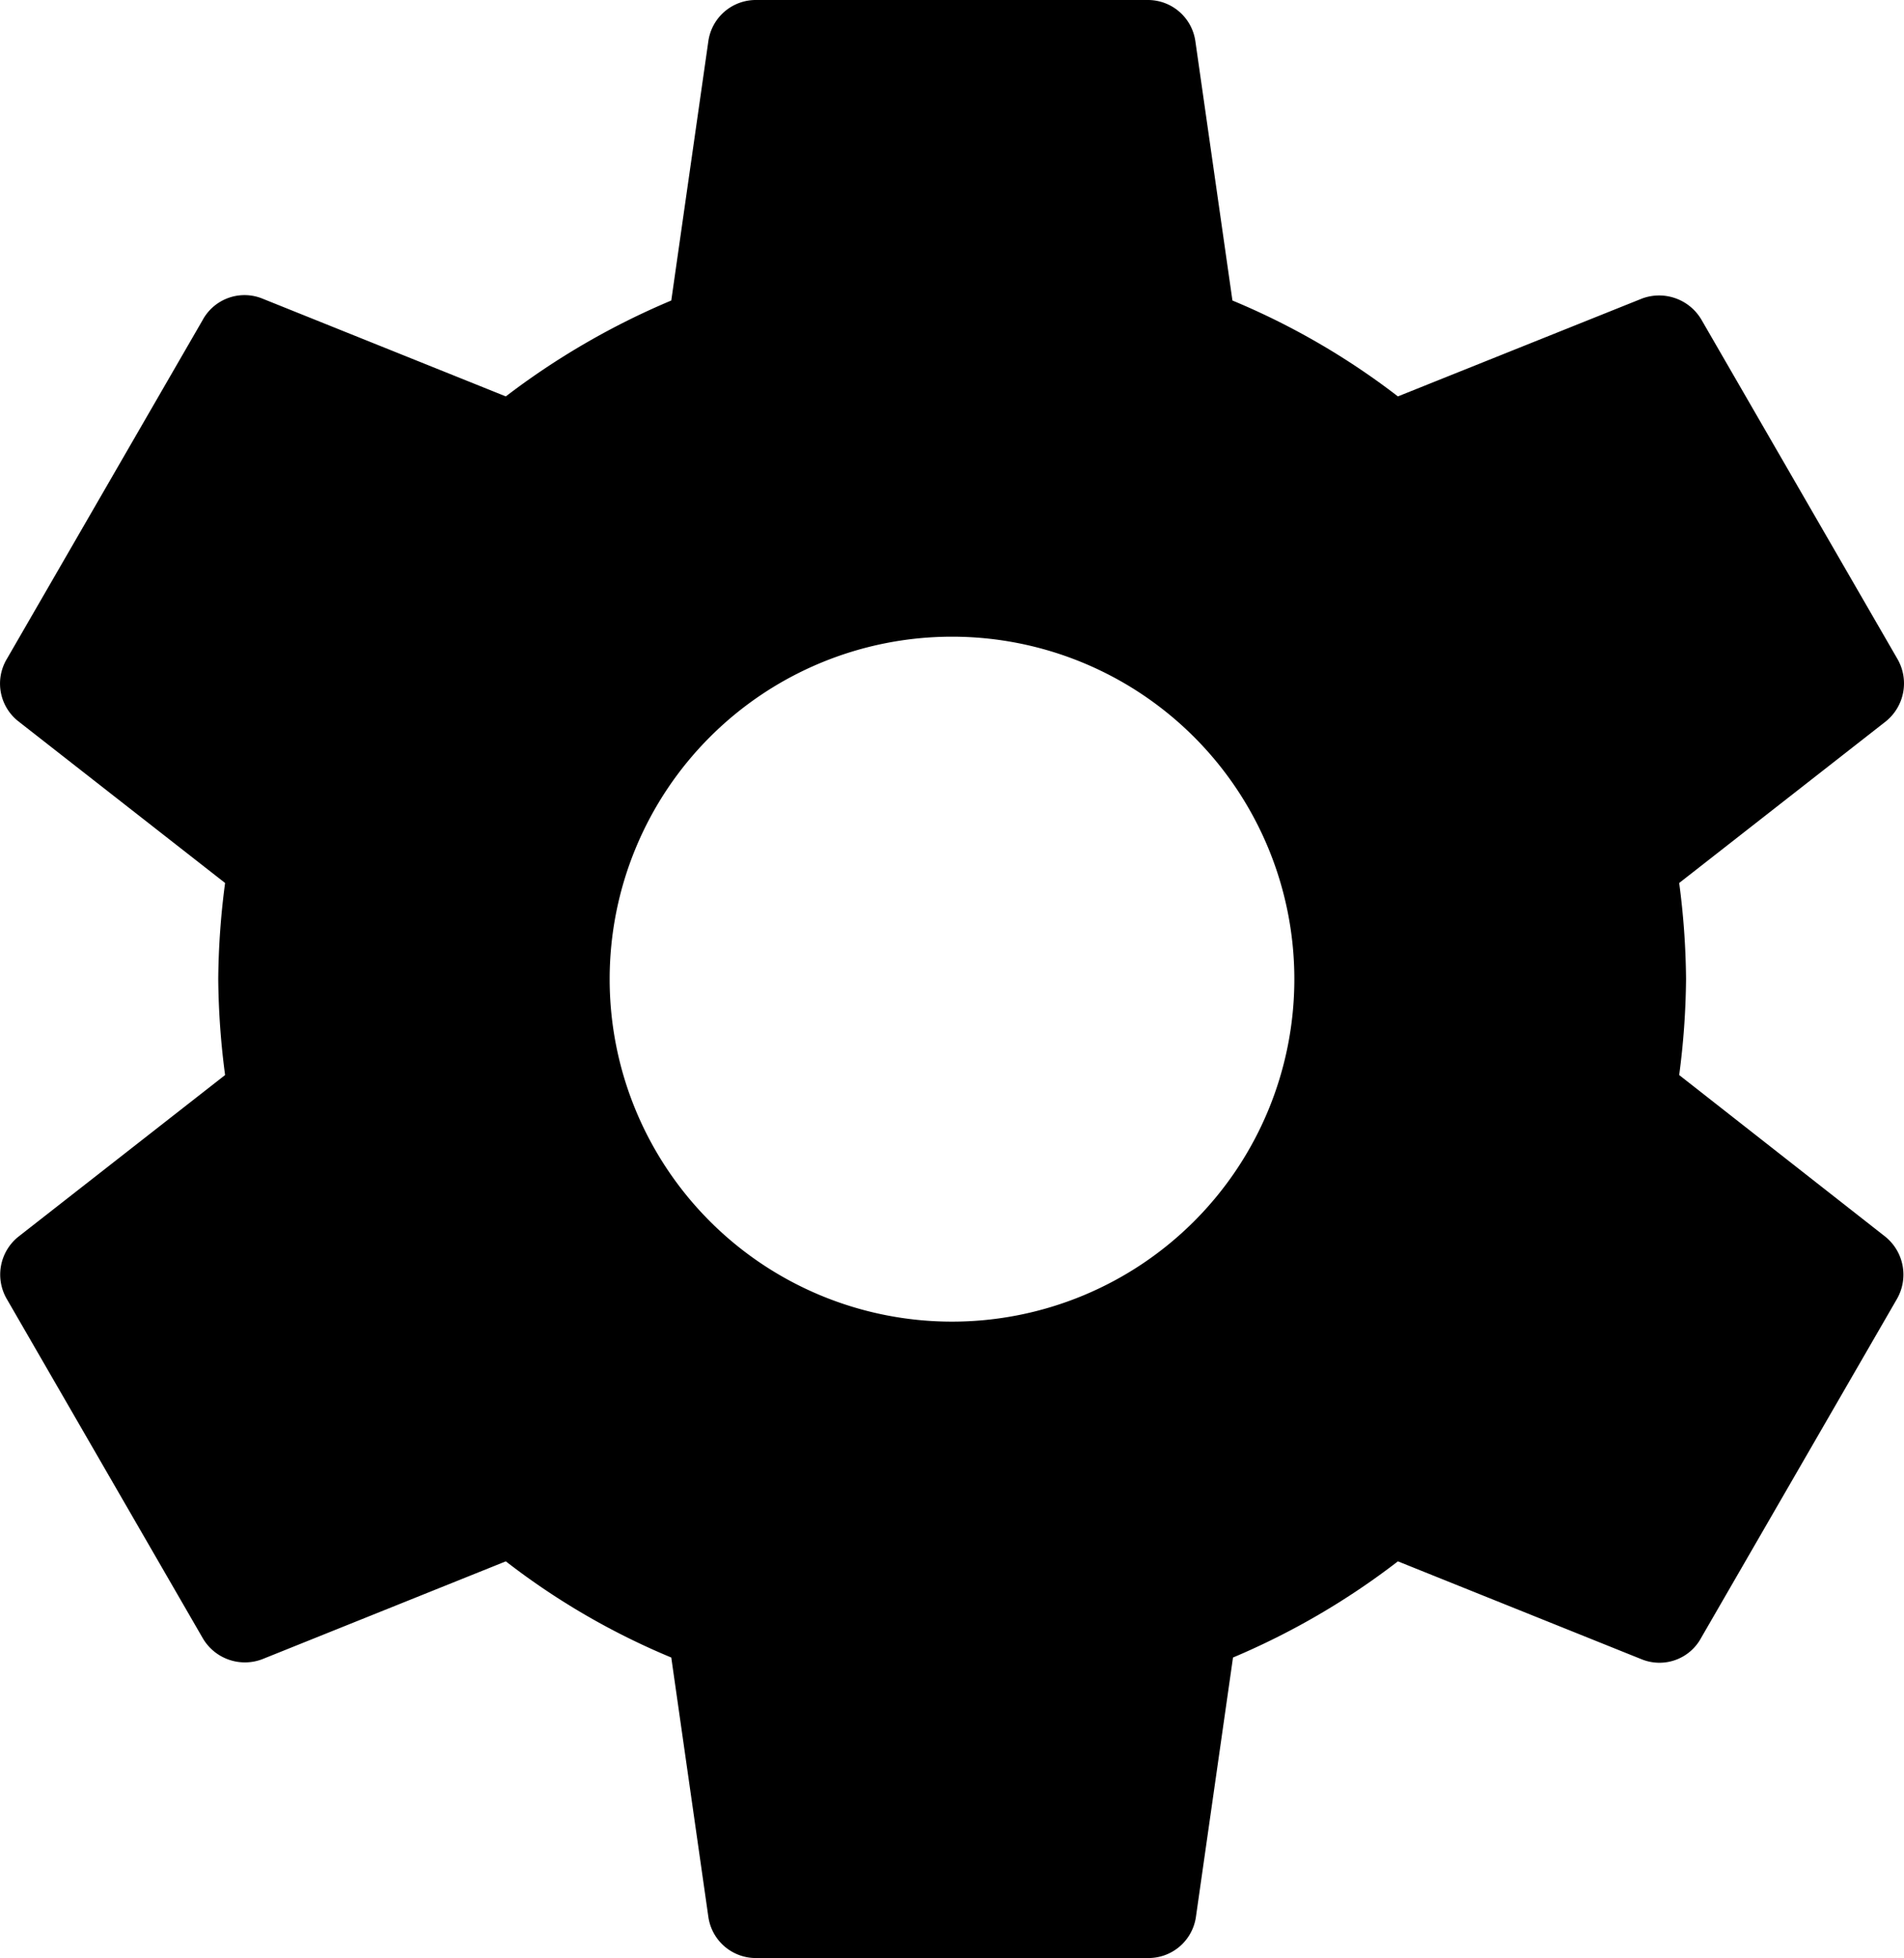 <svg id="Camada_1" data-name="Camada 1" xmlns="http://www.w3.org/2000/svg" viewBox="0 0 66.74 68.61"><title>Ícones</title><path id="ic_settings_24px" data-name="ic settings 24px" d="M58.86,37.67a27.13,27.13,0,0,0,.24-3.37,27.11,27.11,0,0,0-.24-3.36l7.24-5.66a1.71,1.71,0,0,0,.41-2.19L59.65,11.22a1.72,1.72,0,0,0-2.09-.76L49,13.89a25.64,25.64,0,0,0-5.8-3.36l-1.3-9.09A1.68,1.68,0,0,0,40.24,0H26.51a1.68,1.68,0,0,0-1.68,1.44l-1.3,9.09a26.41,26.41,0,0,0-5.8,3.36L9.19,10.46a1.67,1.67,0,0,0-2.09.76L.24,23.09a1.68,1.68,0,0,0,.41,2.19l7.24,5.66a27.11,27.11,0,0,0-.24,3.36,27.13,27.13,0,0,0,.24,3.37L.65,43.33a1.7,1.7,0,0,0-.41,2.19L7.1,57.39a1.71,1.71,0,0,0,2.09.75l8.54-3.43a25.31,25.31,0,0,0,5.8,3.37l1.3,9.09a1.68,1.68,0,0,0,1.68,1.44H40.24a1.68,1.68,0,0,0,1.68-1.44l1.3-9.09A26.06,26.06,0,0,0,49,54.71l8.54,3.43a1.66,1.66,0,0,0,2.09-.75l6.86-11.87a1.71,1.71,0,0,0-.41-2.19ZM33.37,46.31a12,12,0,1,1,12-12A12,12,0,0,1,33.37,46.31Z"/></svg>